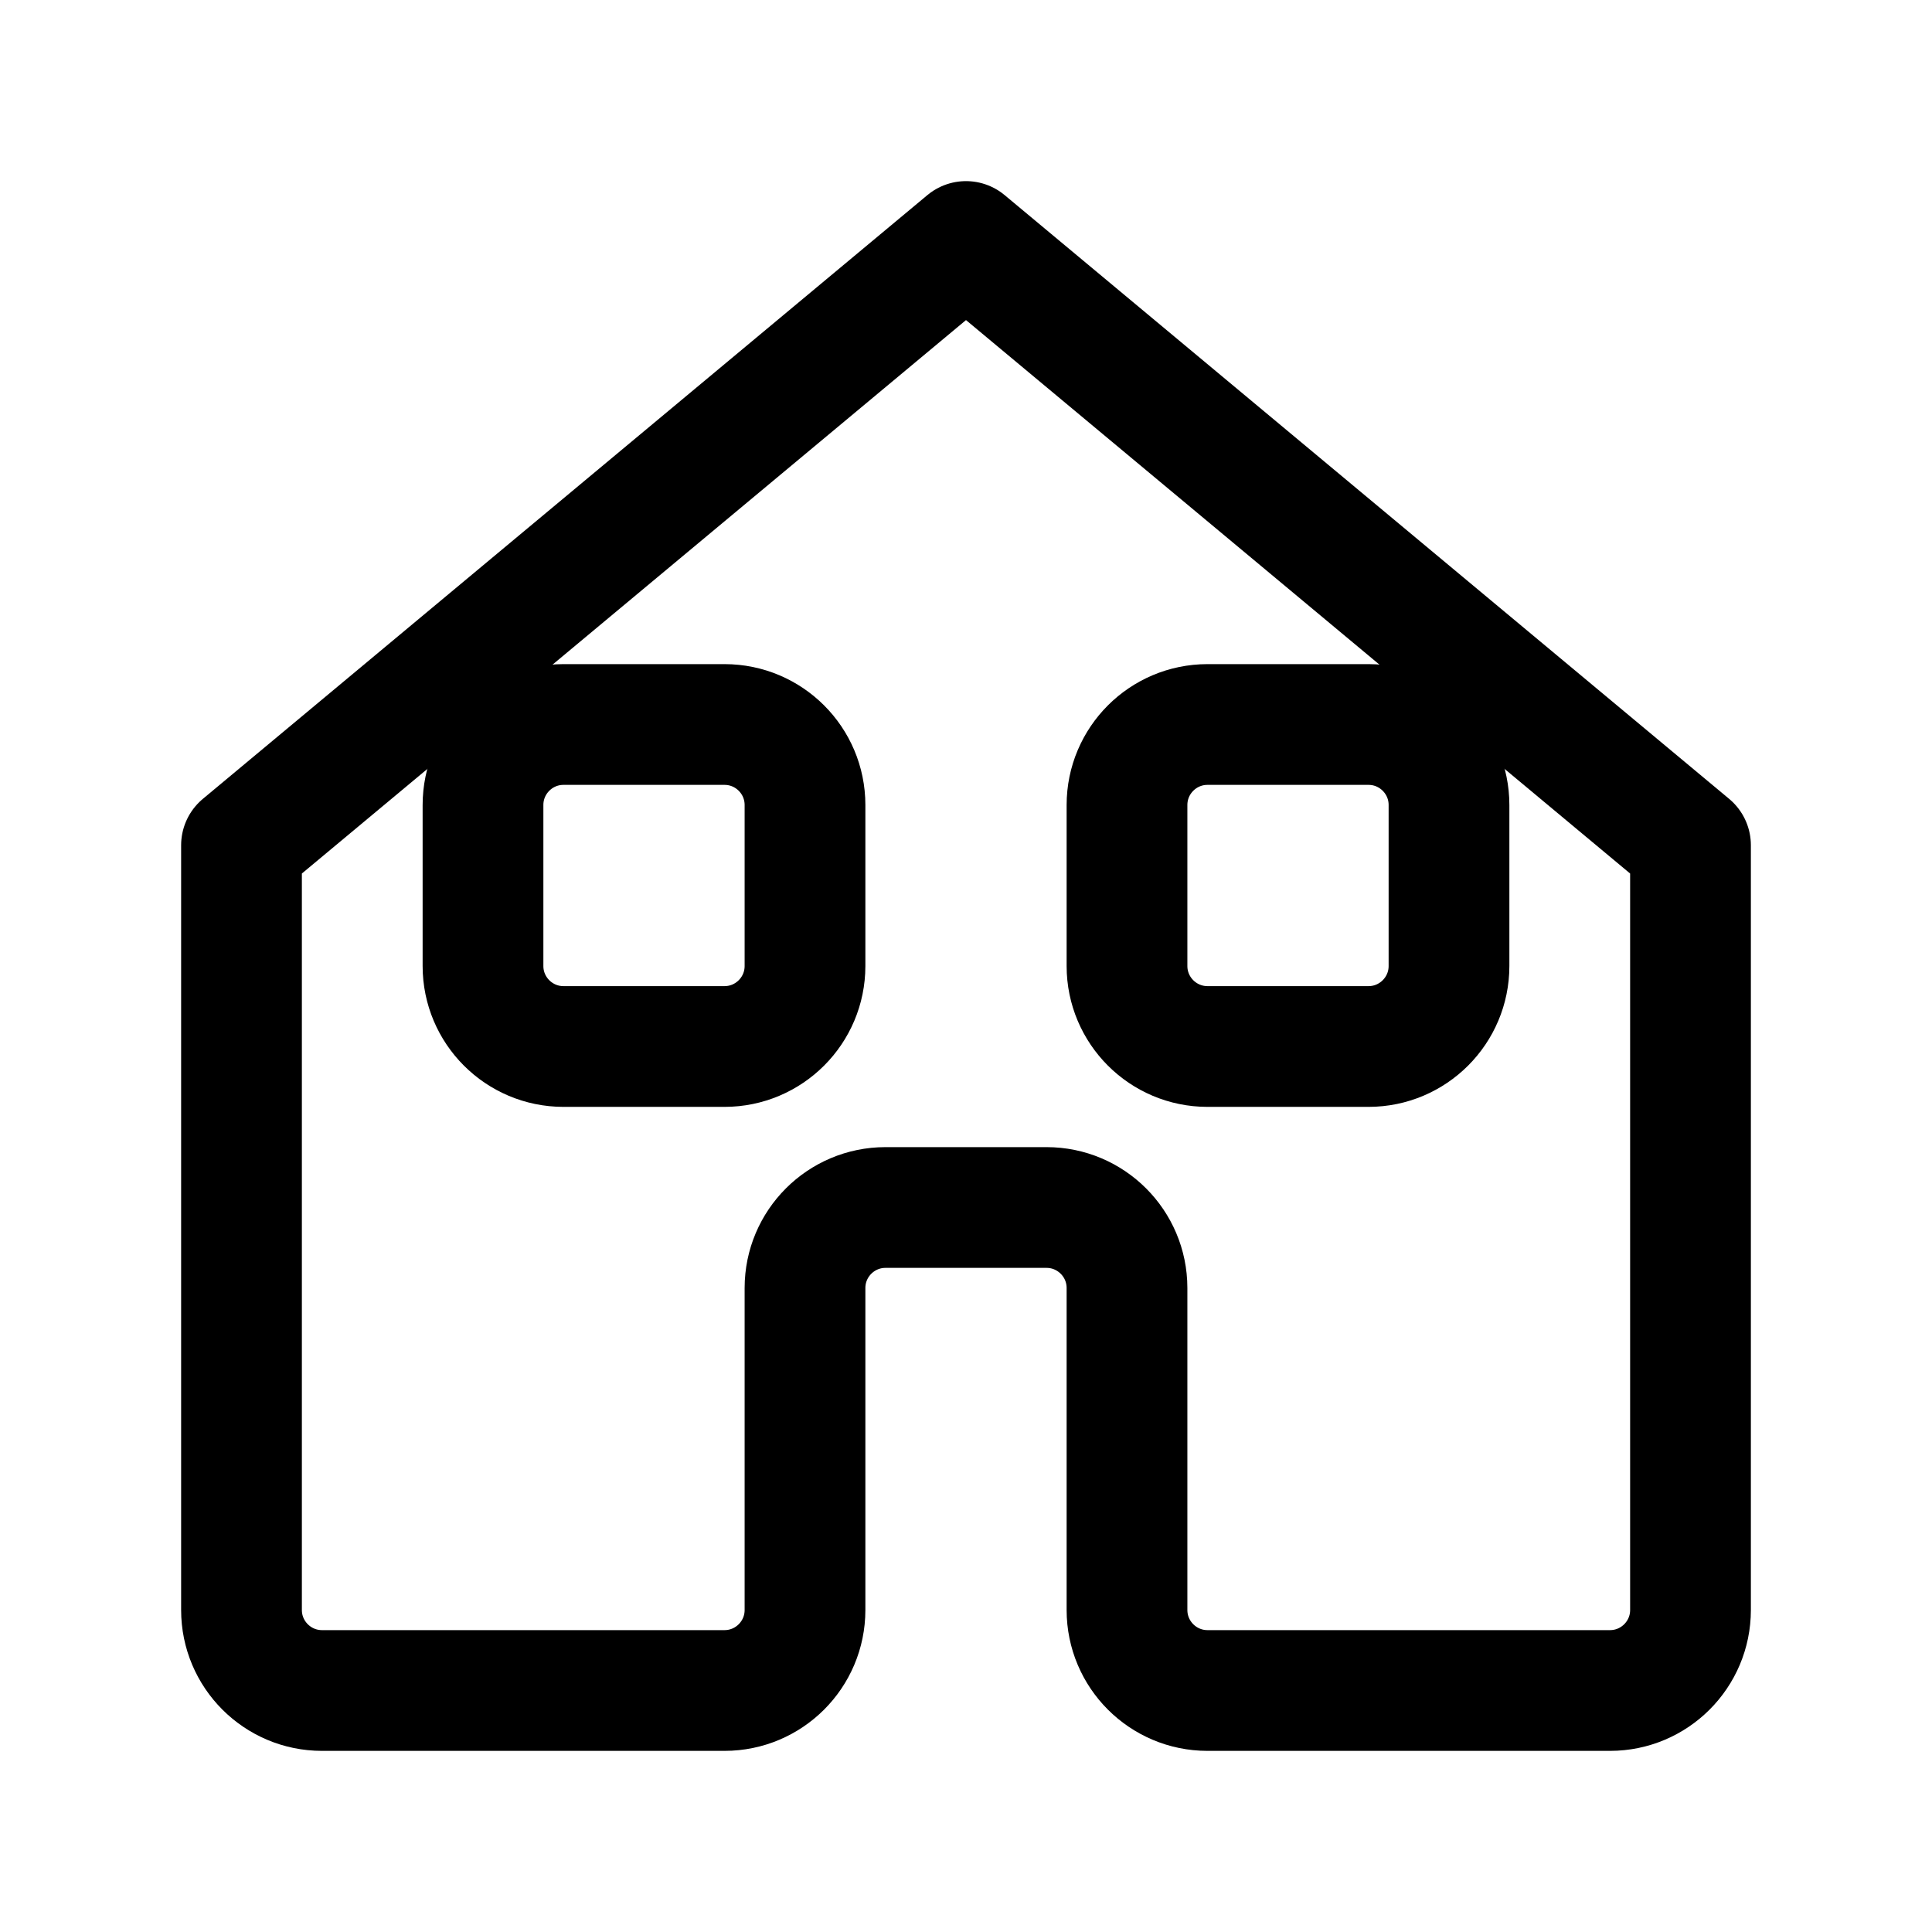 <?xml version="1.0" encoding="UTF-8"?>
<svg width="24px" height="24px" viewBox="0 0 24 24" version="1.1" xmlns="http://www.w3.org/2000/svg">
    <g stroke="none" stroke-width="1" fill="none" fill-rule="evenodd">
        <path d="M3,10.5 L12,3 L21,10.5 L21,20 C21,20.552 20.552,21 20,21 L15,21 C14.448,21 14,20.552 14,20 L14,16 C14,15.448 13.552,15 13,15 L11,15 C10.448,15 10,15.448 10,16 L10,20 C10,20.552 9.552,21 9,21 L4,21 C3.448,21 3,20.552 3,20 L3,10.5 Z" stroke="currentColor" stroke-width="1.5" stroke-linecap="round" stroke-linejoin="round"/>
        <path d="M9,13 L9,13 C9.552,13 10,12.552 10,12 L10,10 C10,9.448 9.552,9 9,9 L7,9 C6.448,9 6,9.448 6,10 L6,12 C6,12.552 6.448,13 7,13 L9,13 Z" stroke="currentColor" stroke-width="1.5" stroke-linecap="round" stroke-linejoin="round"/>
        <path d="M17,13 L17,13 C17.552,13 18,12.552 18,12 L18,10 C18,9.448 17.552,9 17,9 L15,9 C14.448,9 14,9.448 14,10 L14,12 C14,12.552 14.448,13 15,13 L17,13 Z" stroke="currentColor" stroke-width="1.5" stroke-linecap="round" stroke-linejoin="round"/>
    </g>
</svg>

